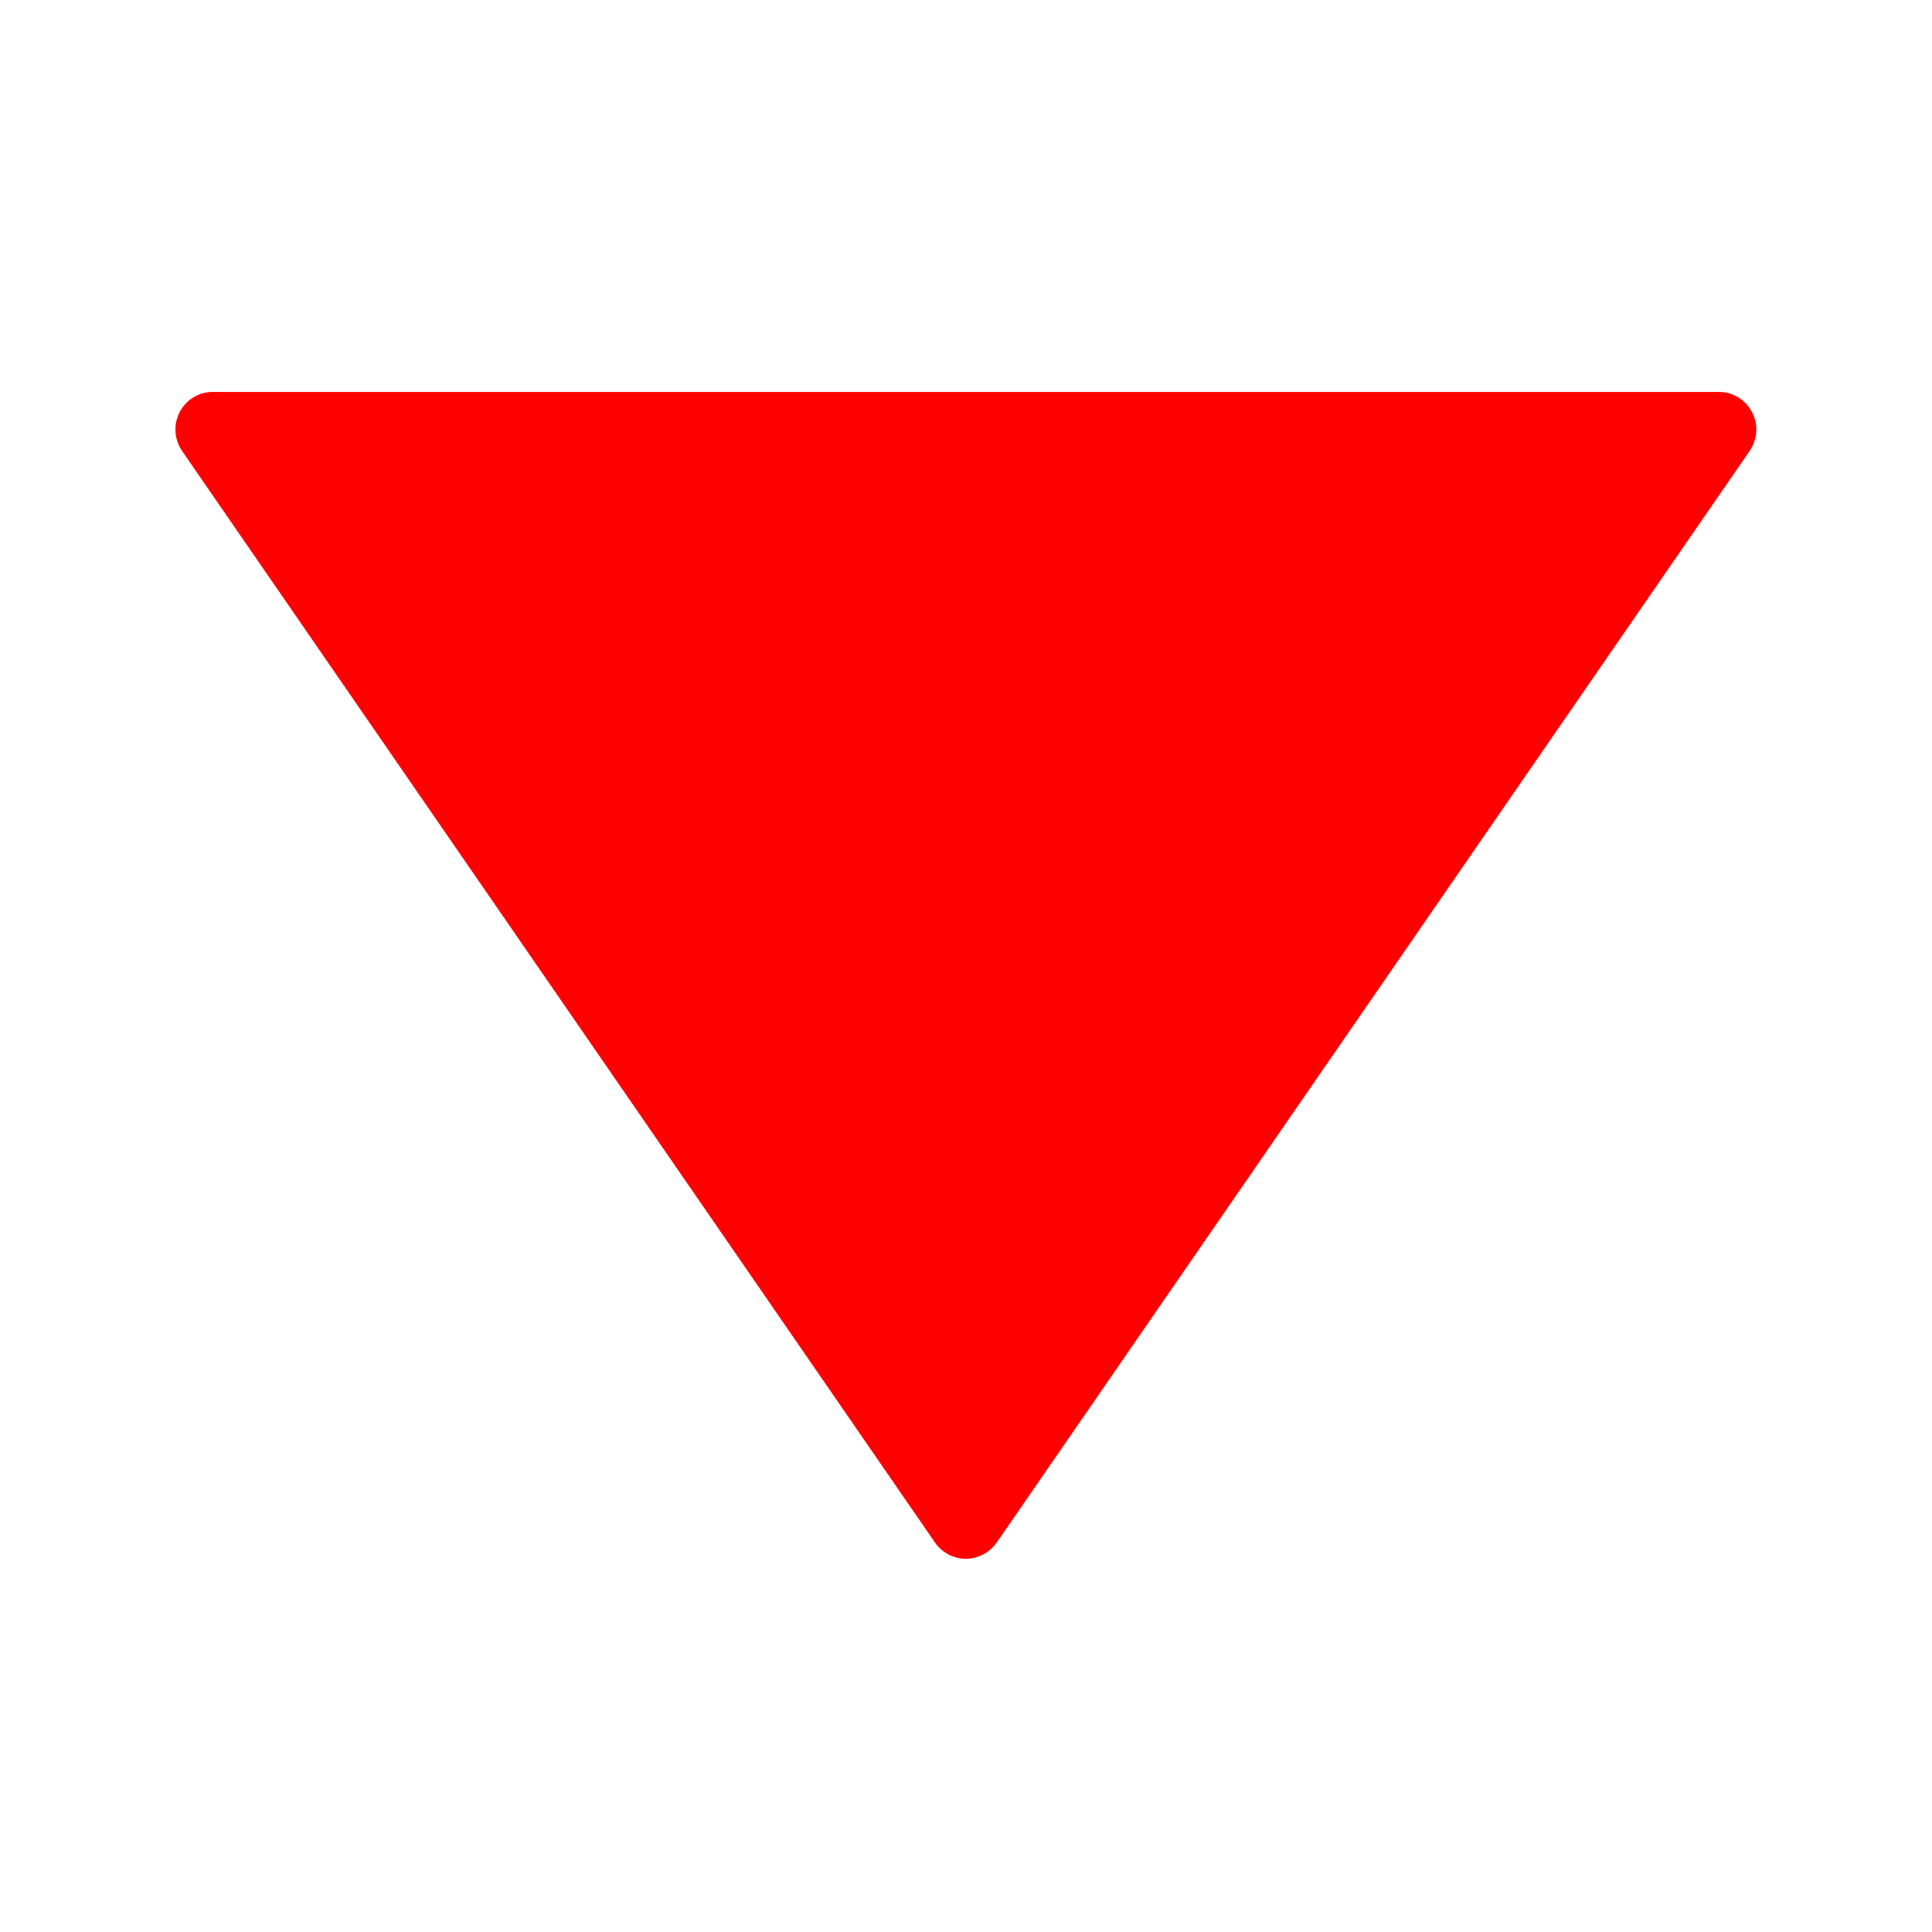 <?xml version="1.0" encoding="UTF-8" standalone="no"?>
<!-- Generator: Adobe Illustrator 19.0.0, SVG Export Plug-In . SVG Version: 6.00 Build 0)  -->

<svg
   xmlns:dc="http://purl.org/dc/elements/1.1/"
   xmlns:cc="http://creativecommons.org/ns#"
   xmlns:rdf="http://www.w3.org/1999/02/22-rdf-syntax-ns#"
   xmlns:svg="http://www.w3.org/2000/svg"
   xmlns="http://www.w3.org/2000/svg"
   xmlns:sodipodi="http://sodipodi.sourceforge.net/DTD/sodipodi-0.dtd"
   xmlns:inkscape="http://www.inkscape.org/namespaces/inkscape"
   version="1.1"
   id="Capa_1"
   x="0px"
   y="0px"
   viewBox="0 0 11 11"
   xml:space="preserve"
   sodipodi:docname="arrow-down-active.svg"
   width="11"
   height="11"
   inkscape:version="0.92.2 2405546, 2018-03-11"><defs
     id="defs37" /><sodipodi:namedview
     pagecolor="#ffffff"
     bordercolor="#666666"
     borderopacity="1"
     objecttolerance="10"
     gridtolerance="10"
     guidetolerance="10"
     inkscape:pageopacity="0"
     inkscape:pageshadow="2"
     inkscape:window-width="1131"
     inkscape:window-height="839"
     id="namedview35"
     showgrid="false"
     inkscape:pagecheckerboard="true"
     inkscape:zoom="44.953451"
     inkscape:cx="3.8447195"
     inkscape:cy="5.8504964"
     inkscape:window-x="478"
     inkscape:window-y="134"
     inkscape:window-maximized="0"
     inkscape:current-layer="Capa_1" /><path
     d="m 5.676,8.781 4.286,-6.214 c 0.045,-0.066 0.05,-0.151 0.013,-0.221 -0.037,-0.07 -0.11,-0.115 -0.19,-0.115 h -8.572 c -0.08,0 -0.153,0.044 -0.19,0.115 -0.016,0.031 -0.024,0.066 -0.024,0.1 0,0.043 0.013,0.085 0.038,0.122 l 4.286,6.214 c 0.04,0.058 0.106,0.093 0.176,0.093 0.07,0 0.136,-0.035 0.176,-0.093 z"
     id="path2"
     inkscape:connector-curvature="0"
     style="fill:#ff0000;fill-opacity:1;stroke-width:0.214" /><g
     id="g4"
     transform="translate(0,-30.999)" /><g
     id="g6"
     transform="translate(0,-30.999)" /><g
     id="g8"
     transform="translate(0,-30.999)" /><g
     id="g10"
     transform="translate(0,-30.999)" /><g
     id="g12"
     transform="translate(0,-30.999)" /><g
     id="g14"
     transform="translate(0,-30.999)" /><g
     id="g16"
     transform="translate(0,-30.999)" /><g
     id="g18"
     transform="translate(0,-30.999)" /><g
     id="g20"
     transform="translate(0,-30.999)" /><g
     id="g22"
     transform="translate(0,-30.999)" /><g
     id="g24"
     transform="translate(0,-30.999)" /><g
     id="g26"
     transform="translate(0,-30.999)" /><g
     id="g28"
     transform="translate(0,-30.999)" /><g
     id="g30"
     transform="translate(0,-30.999)" /><g
     id="g32"
     transform="translate(0,-30.999)" /></svg>